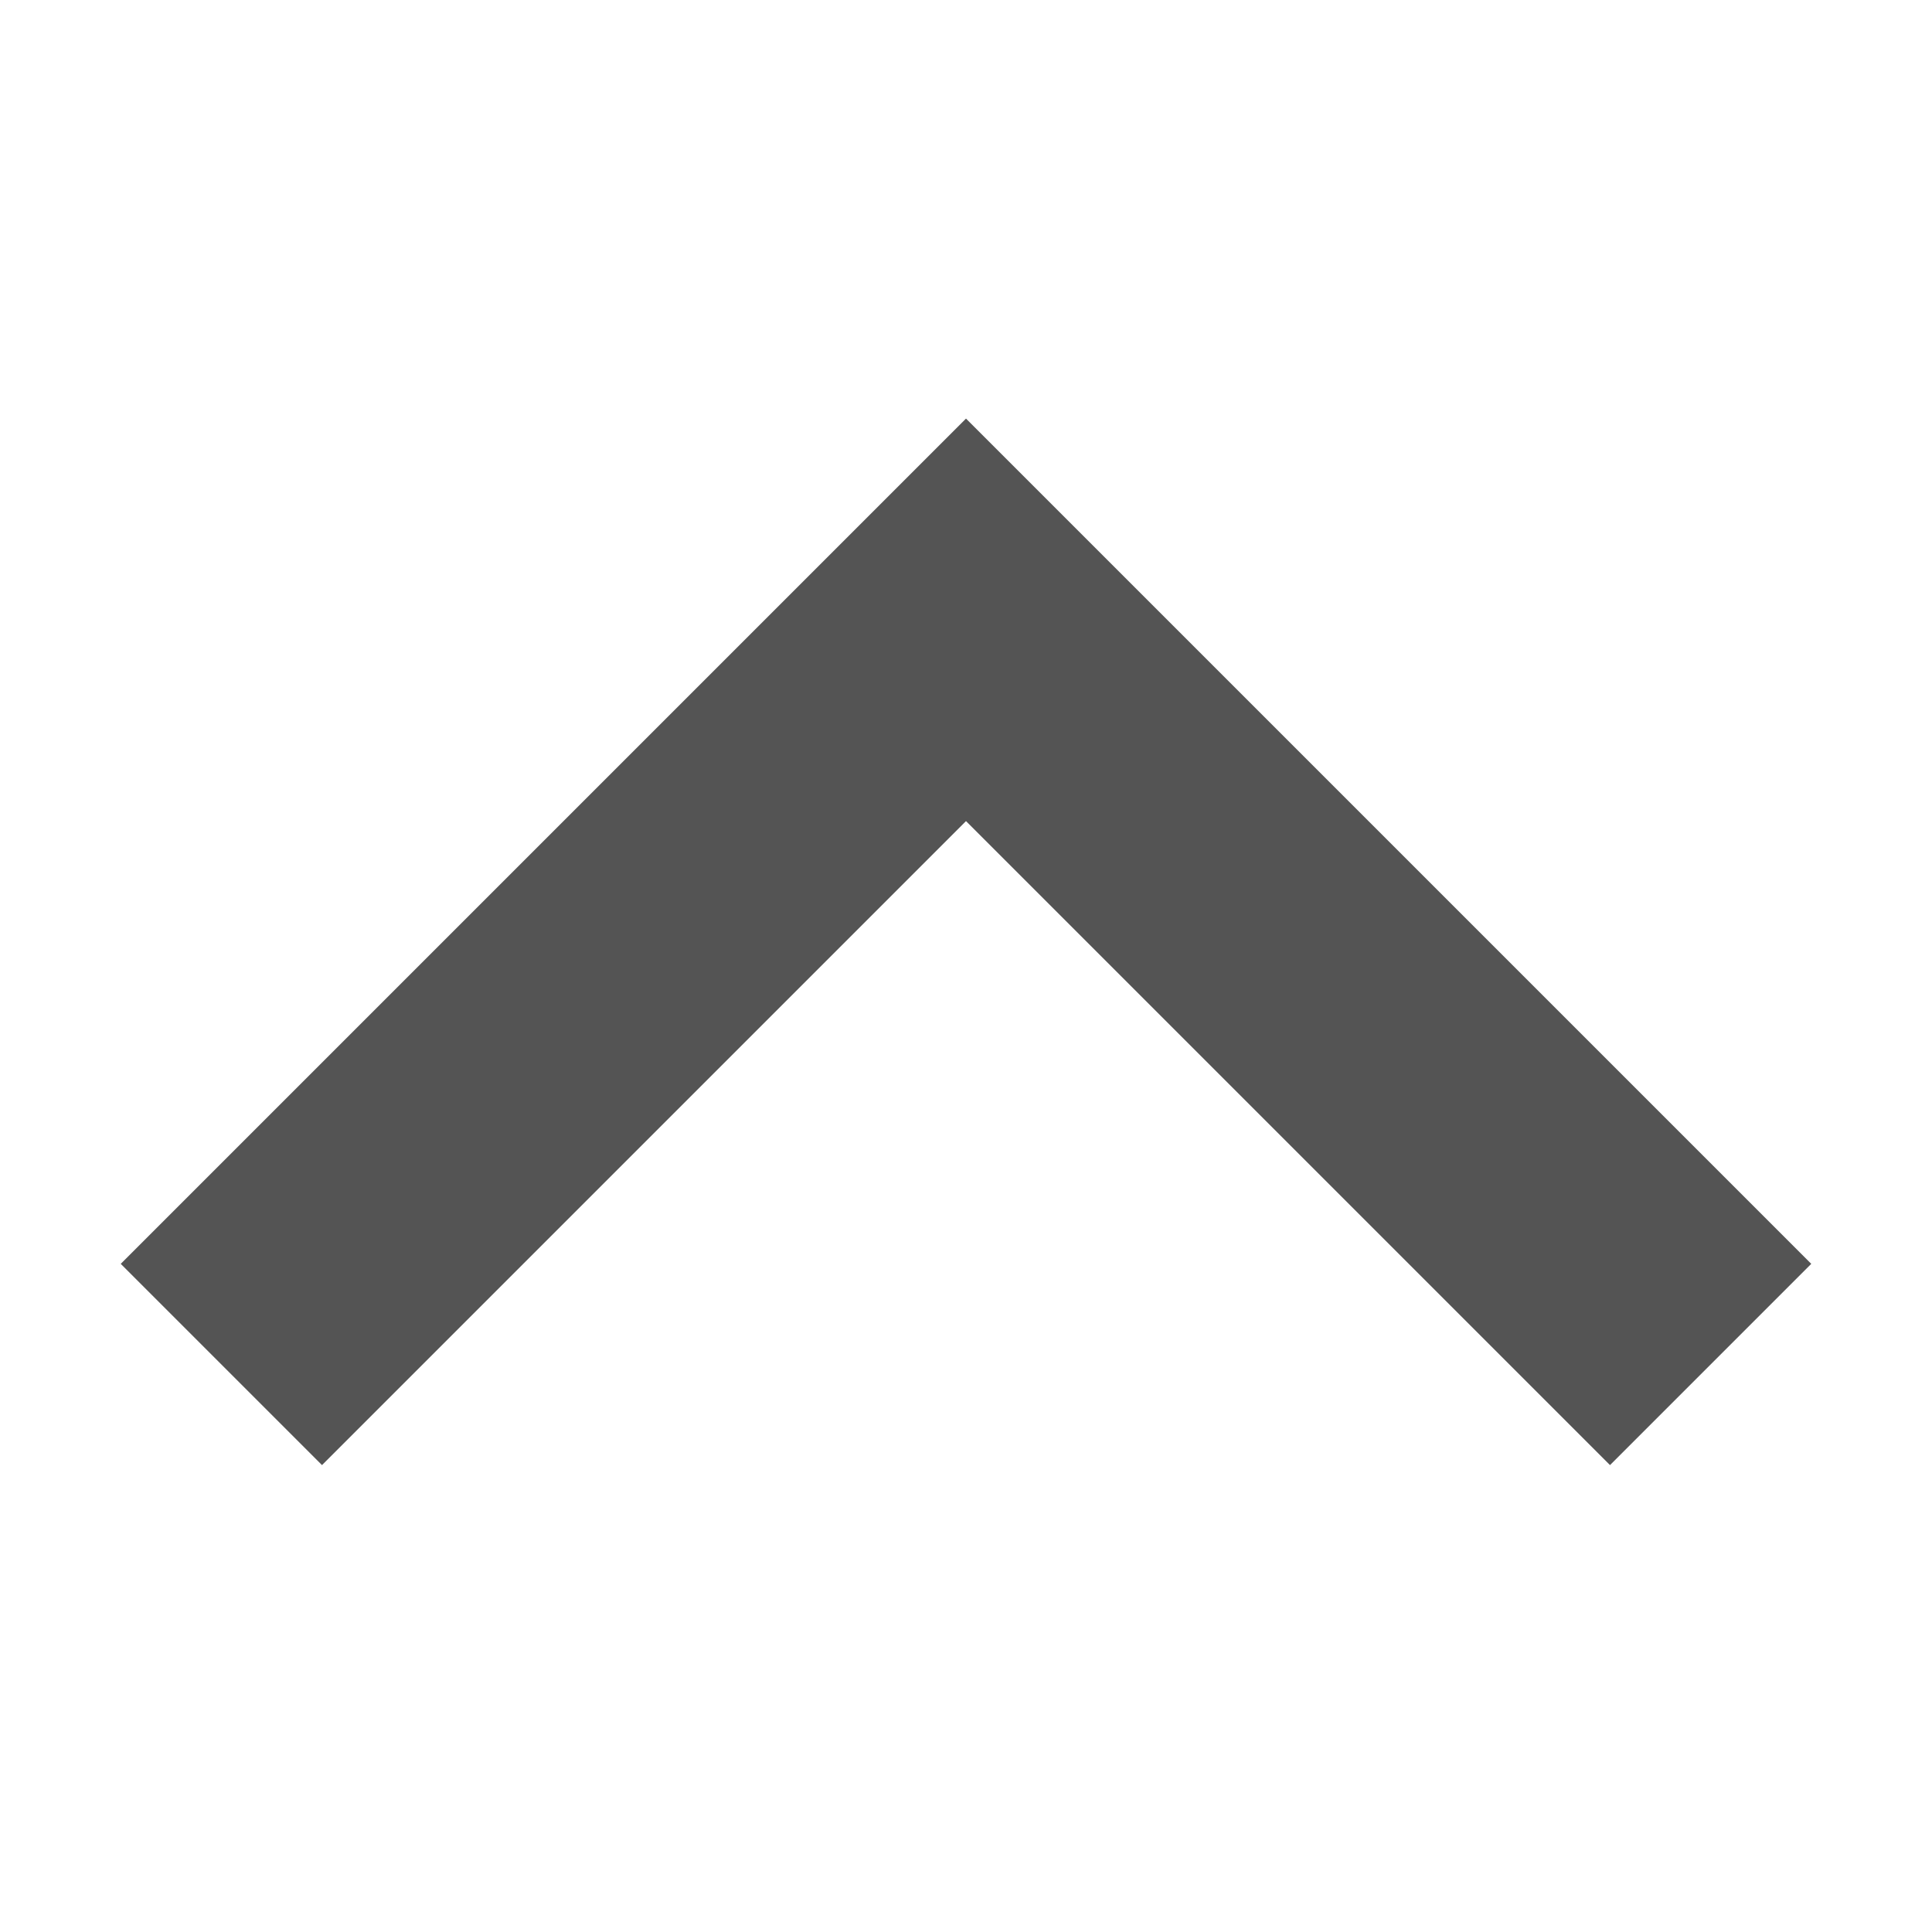 <?xml version="1.0" encoding="utf-8"?>
<!-- Generator: Adobe Illustrator 19.0.0, SVG Export Plug-In . SVG Version: 6.00 Build 0)  -->
<svg version="1.1" id="圖層_1" xmlns="http://www.w3.org/2000/svg" xmlns:xlink="http://www.w3.org/1999/xlink" x="0px" y="0px"
	 viewBox="-285 408.9 24 24" style="enable-background:new -285 408.9 24 24;" xml:space="preserve">
<style type="text/css">
	.st0{fill:#545454;}
</style>
<title>keyboard_arrow_up</title>
<path class="st0" d="M-281,427.1l-2.5-2.5l10.5-10.5l10.5,10.5l-2.5,2.5l-8-8L-281,427.1z"/>
</svg>
